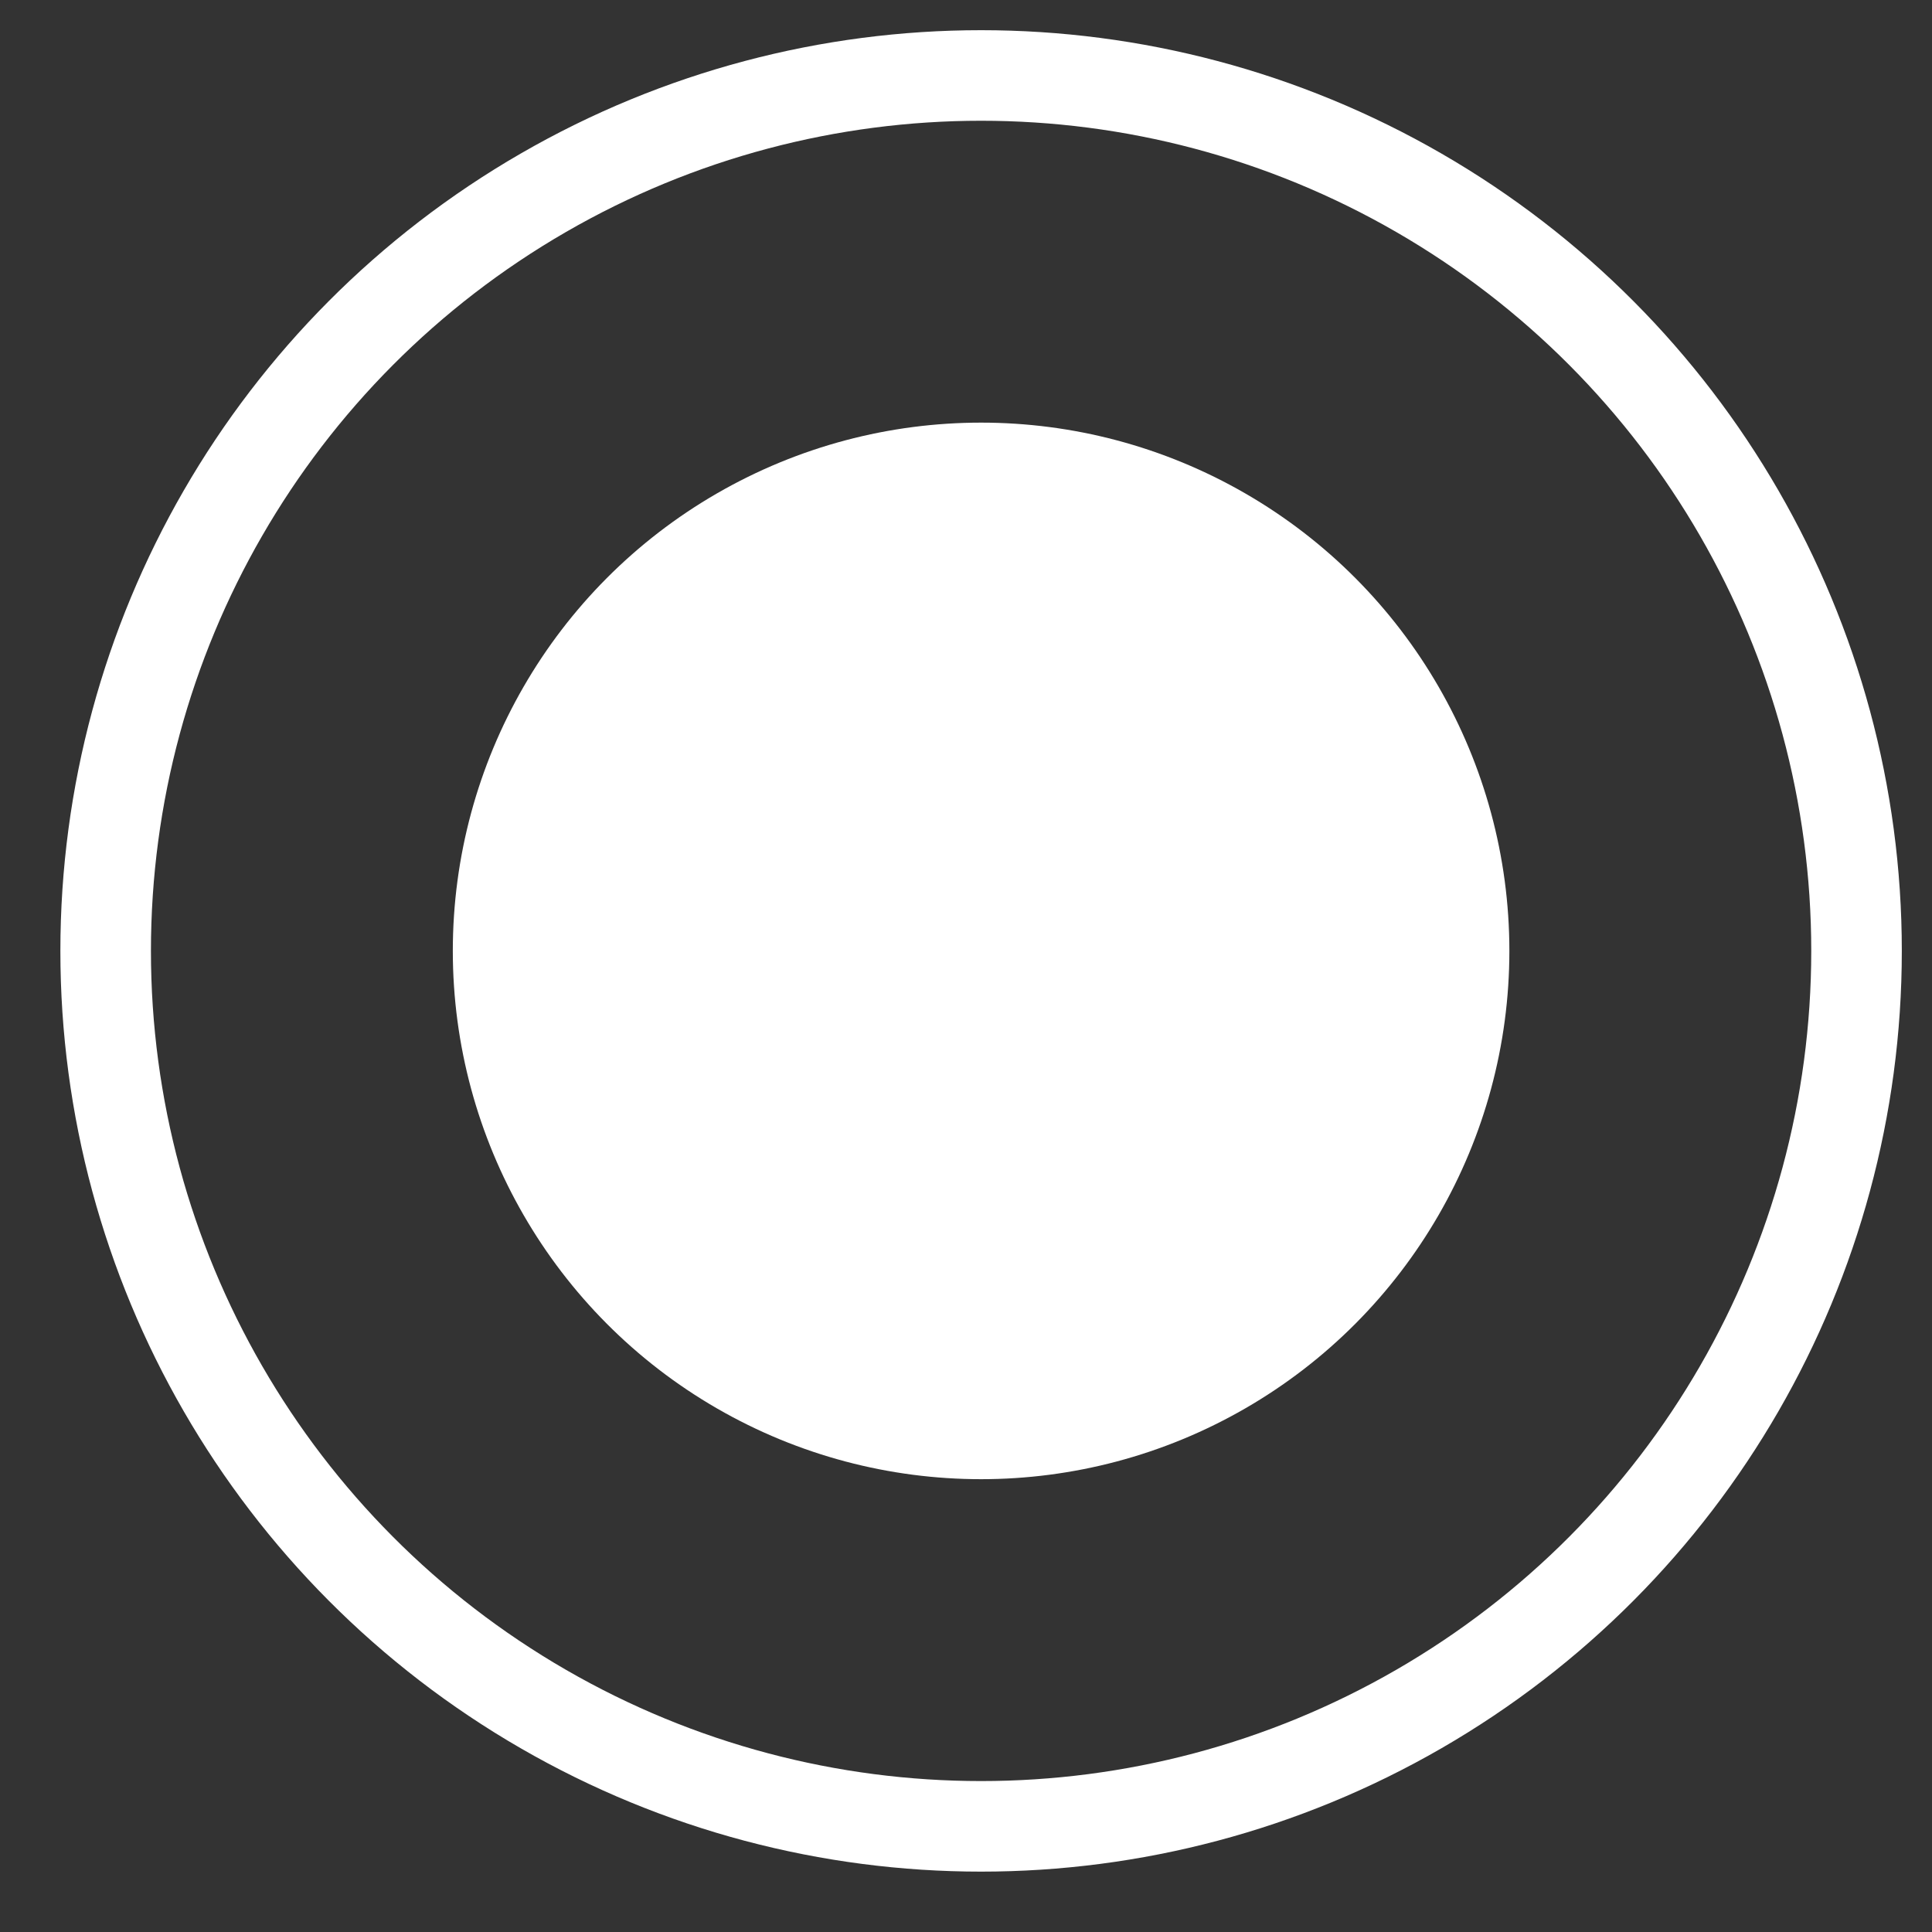 <svg width="64" height="64" viewBox="0 0 64 64" fill="none" xmlns="http://www.w3.org/2000/svg">
<rect x="0" y="0" width="64" height="64" fill="#333333" stroke="none"/>
<circle cx="32.5" cy="31.5" r="29" stroke="white" stroke-width="3"/>
<circle cx="32.5" cy="31.5" r="17.5" fill="white"/>
</svg>
